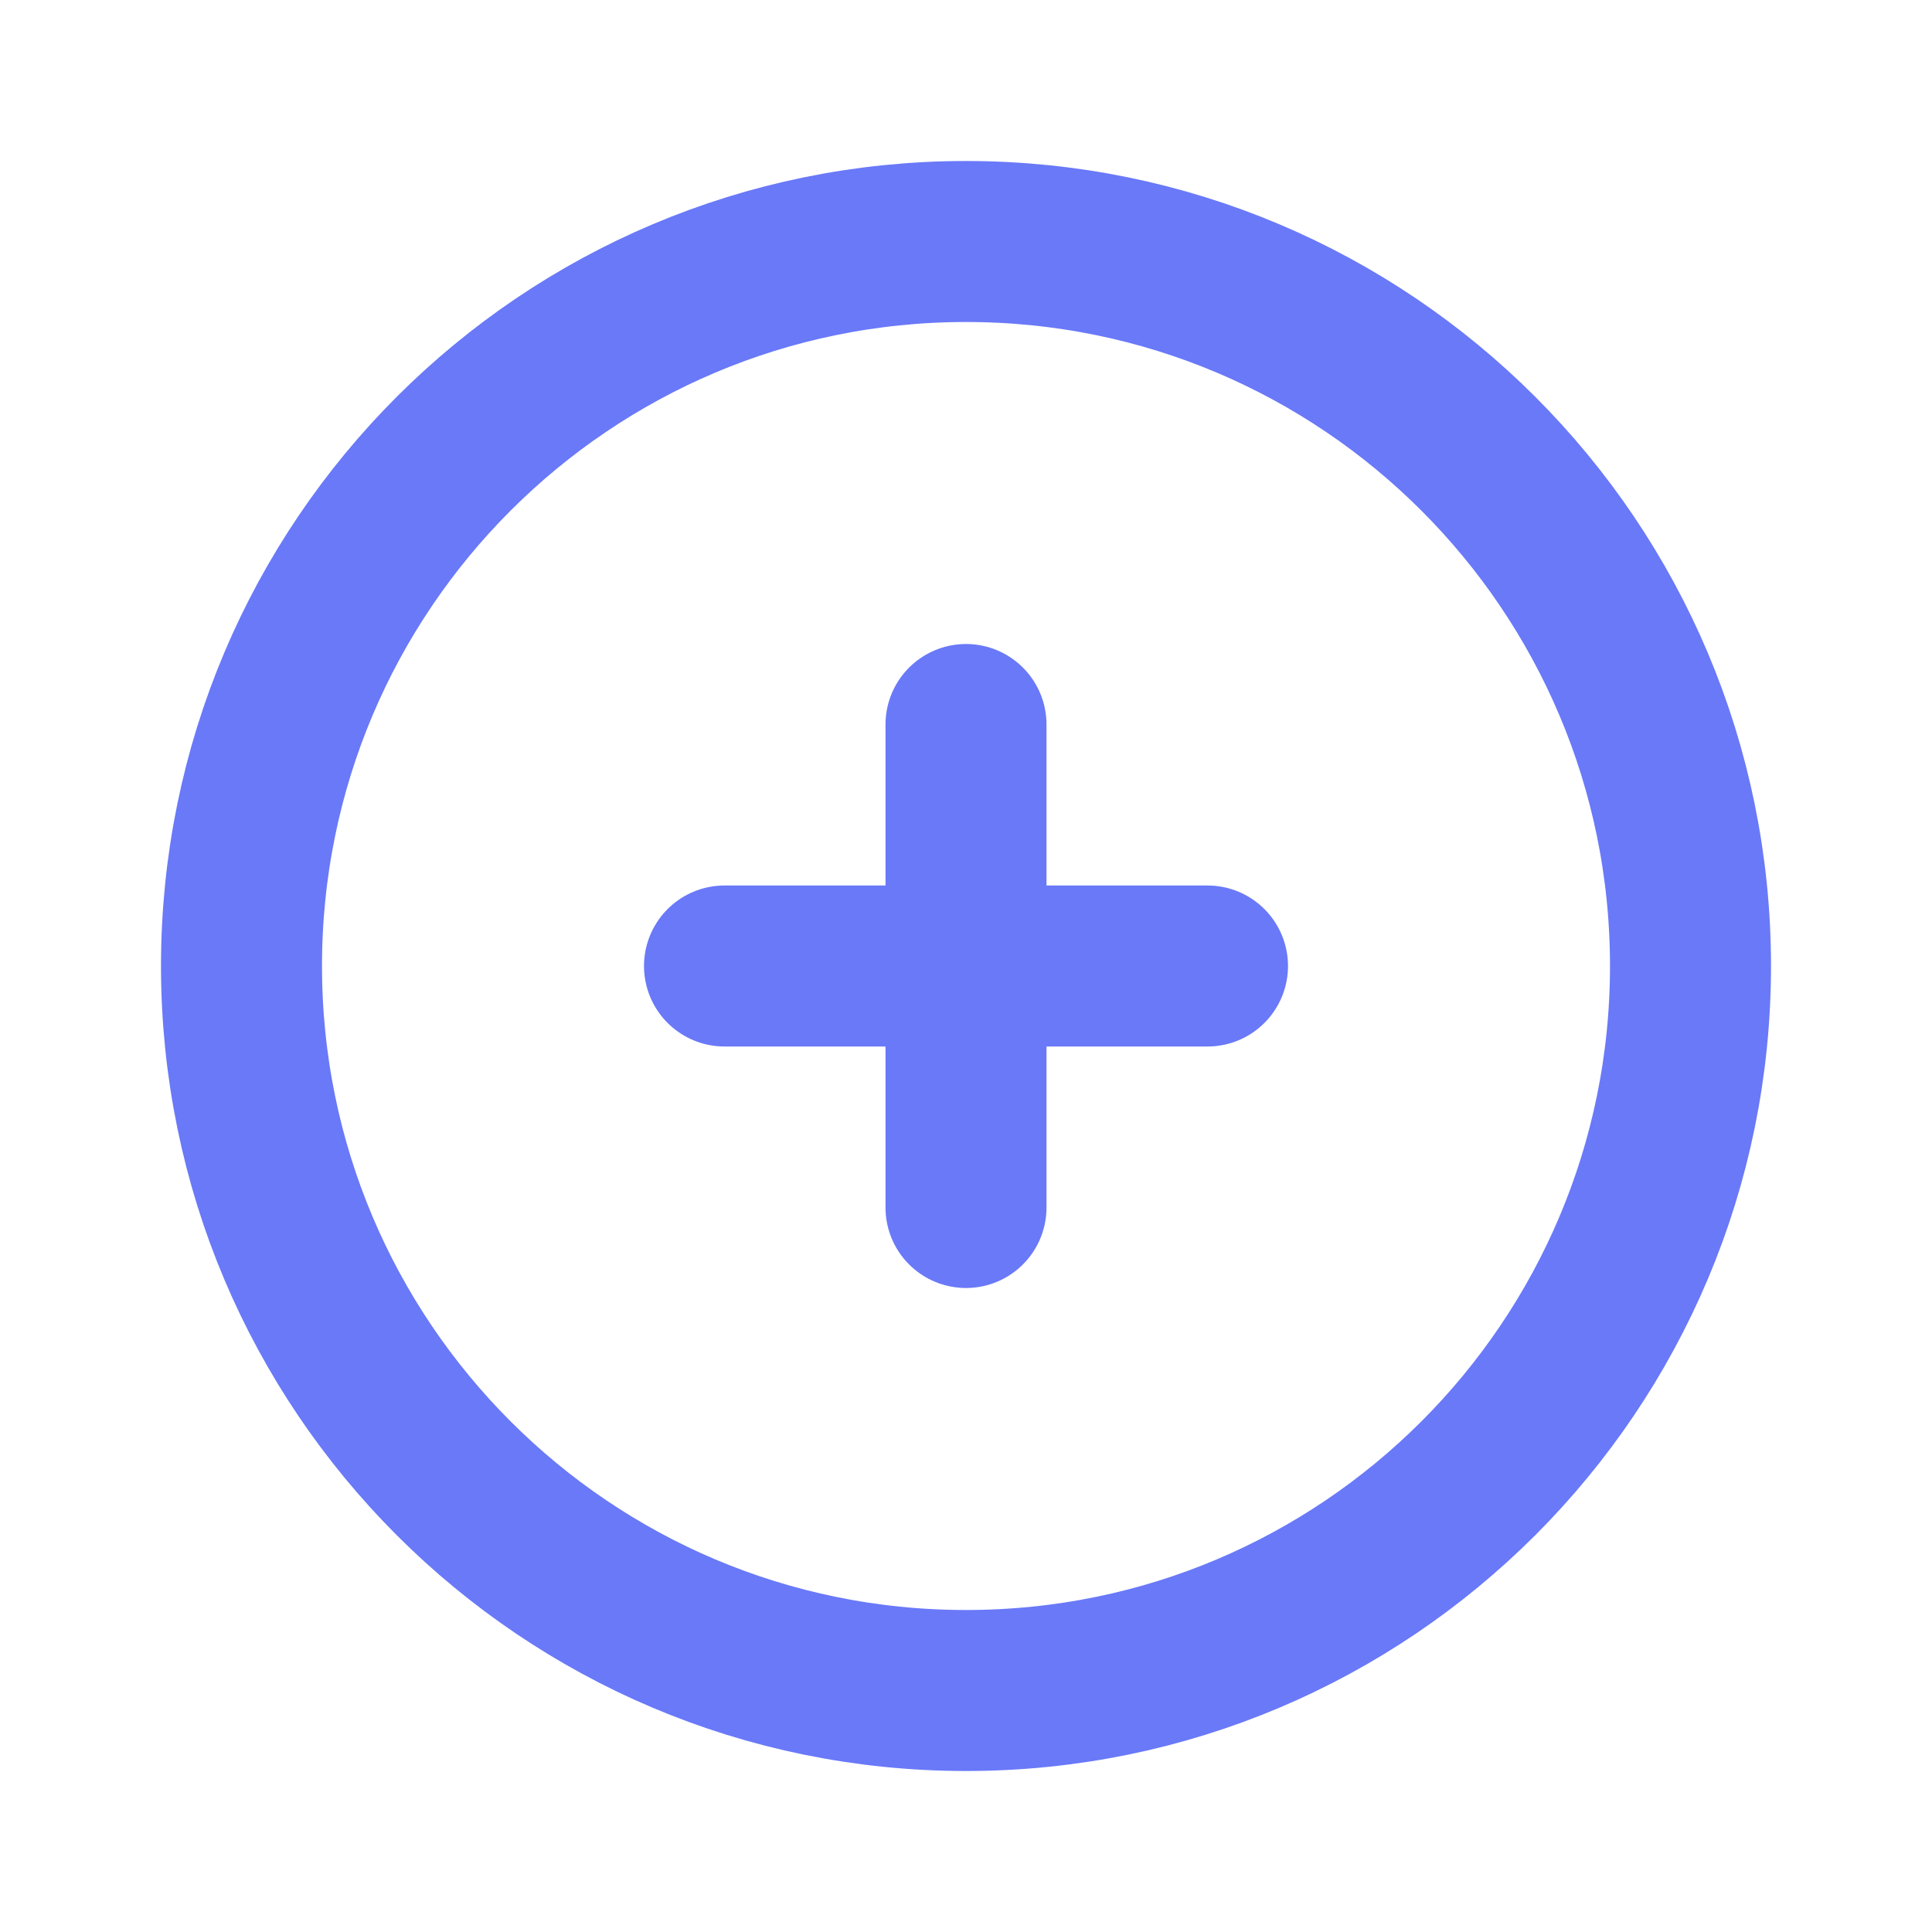 <svg xmlns="http://www.w3.org/2000/svg" width="30px" height="30px" viewBox="0 0 24 24" fill="none">
    <path d="M9 12H15" stroke="#6979f8" stroke-width="2" stroke-linecap="round" stroke-linejoin="round"/>
    <path d="M12 9L12 15" stroke="#6979f8" stroke-width="2" stroke-linecap="round" stroke-linejoin="round"/>
    <path d="M21 12C21 16.971 16.971 21 12 21C7.029 21 3 16.971 3 12C3 7.029 7.029 3 12 3C16.971 3 21 7.029 21 12Z" stroke="#6979f8" stroke-width="2"/>
</svg>
